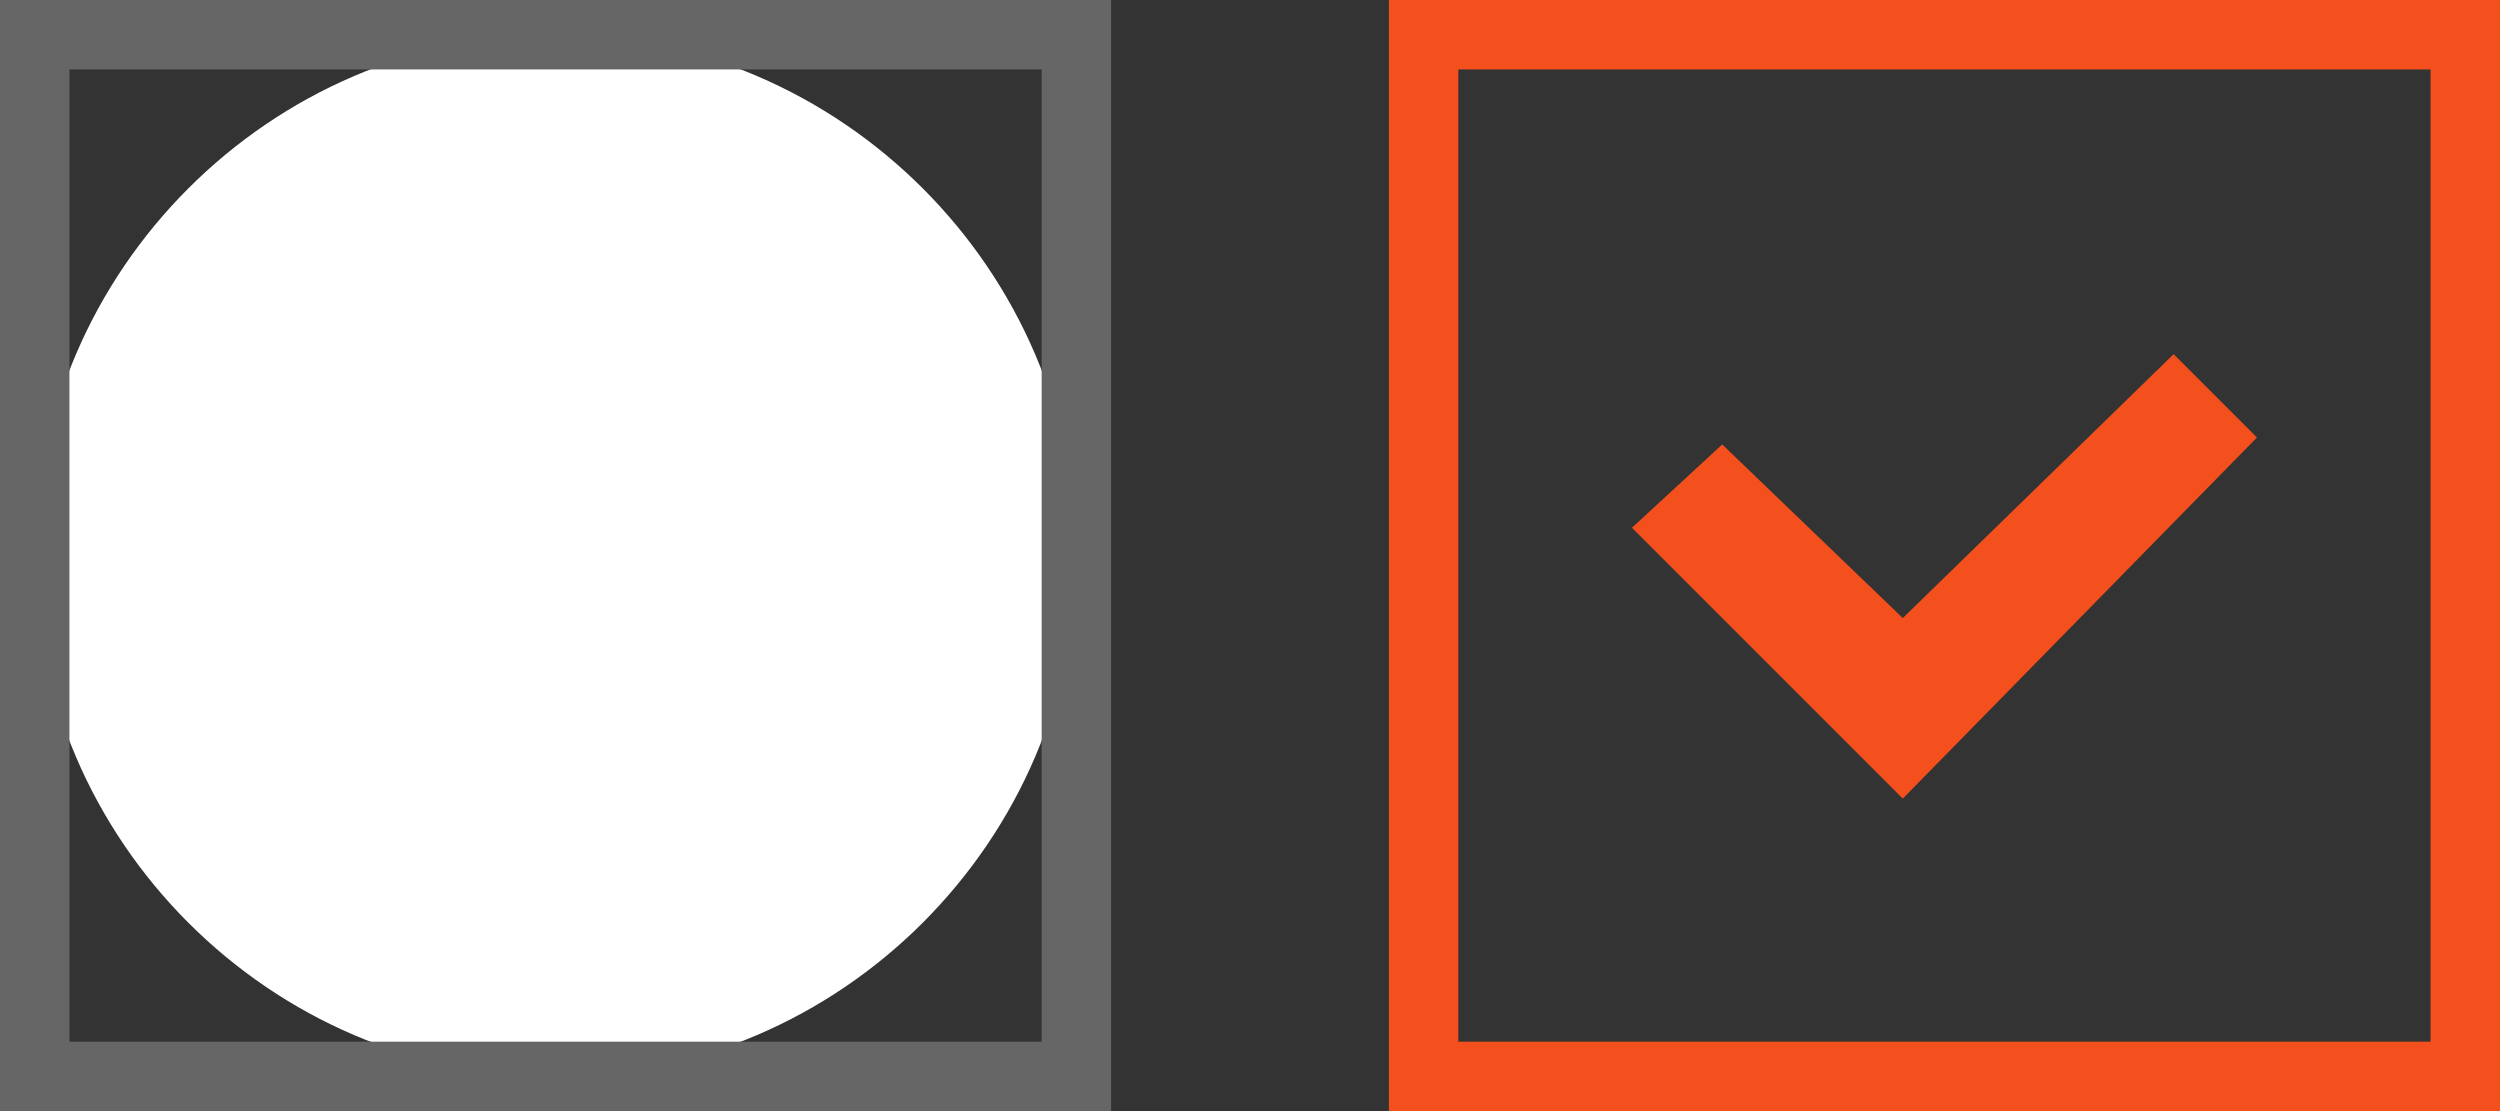 <?xml version="1.0" encoding="utf-8"?>
<!-- Generator: Adobe Illustrator 22.1.0, SVG Export Plug-In . SVG Version: 6.00 Build 0)  -->
<svg version="1.1" id="Layer_1" xmlns="http://www.w3.org/2000/svg" xmlns:xlink="http://www.w3.org/1999/xlink" x="0px" y="0px"
	 viewBox="0 0 36 16" style="enable-background:new 0 0 36 16;" xml:space="preserve">
<rect x="0" y="0" width="36" height="16" fill="#333333" stroke="none"/>
<style type="text/css">
	.st0{fill:#FFFFFF;}
	.st1{fill:#666666;}
	.st2{fill:#F4501E;}
</style>
<title>radio_btn</title>
<path class="st0" d="M8,15.5c-4.1,0-7.5-3.4-7.5-7.5S3.9,0.5,8,0.5s7.5,3.4,7.5,7.5C15.5,12.1,12.1,15.5,8,15.5z"/>
<g>
	<path class="st1" d="M15,1v14H1V1H15 M16,0H0v16h16V0L16,0z"/>
</g>
<g>
	<path class="st2" d="M35,1v14H21V1H35 M36,0H20v16h16V0L36,0z"/>
</g>
<polygon class="st2" points="27.4,8.9 31.3,5.1 32.5,6.3 27.4,11.5 23.5,7.6 24.8,6.4 "/>
</svg>

